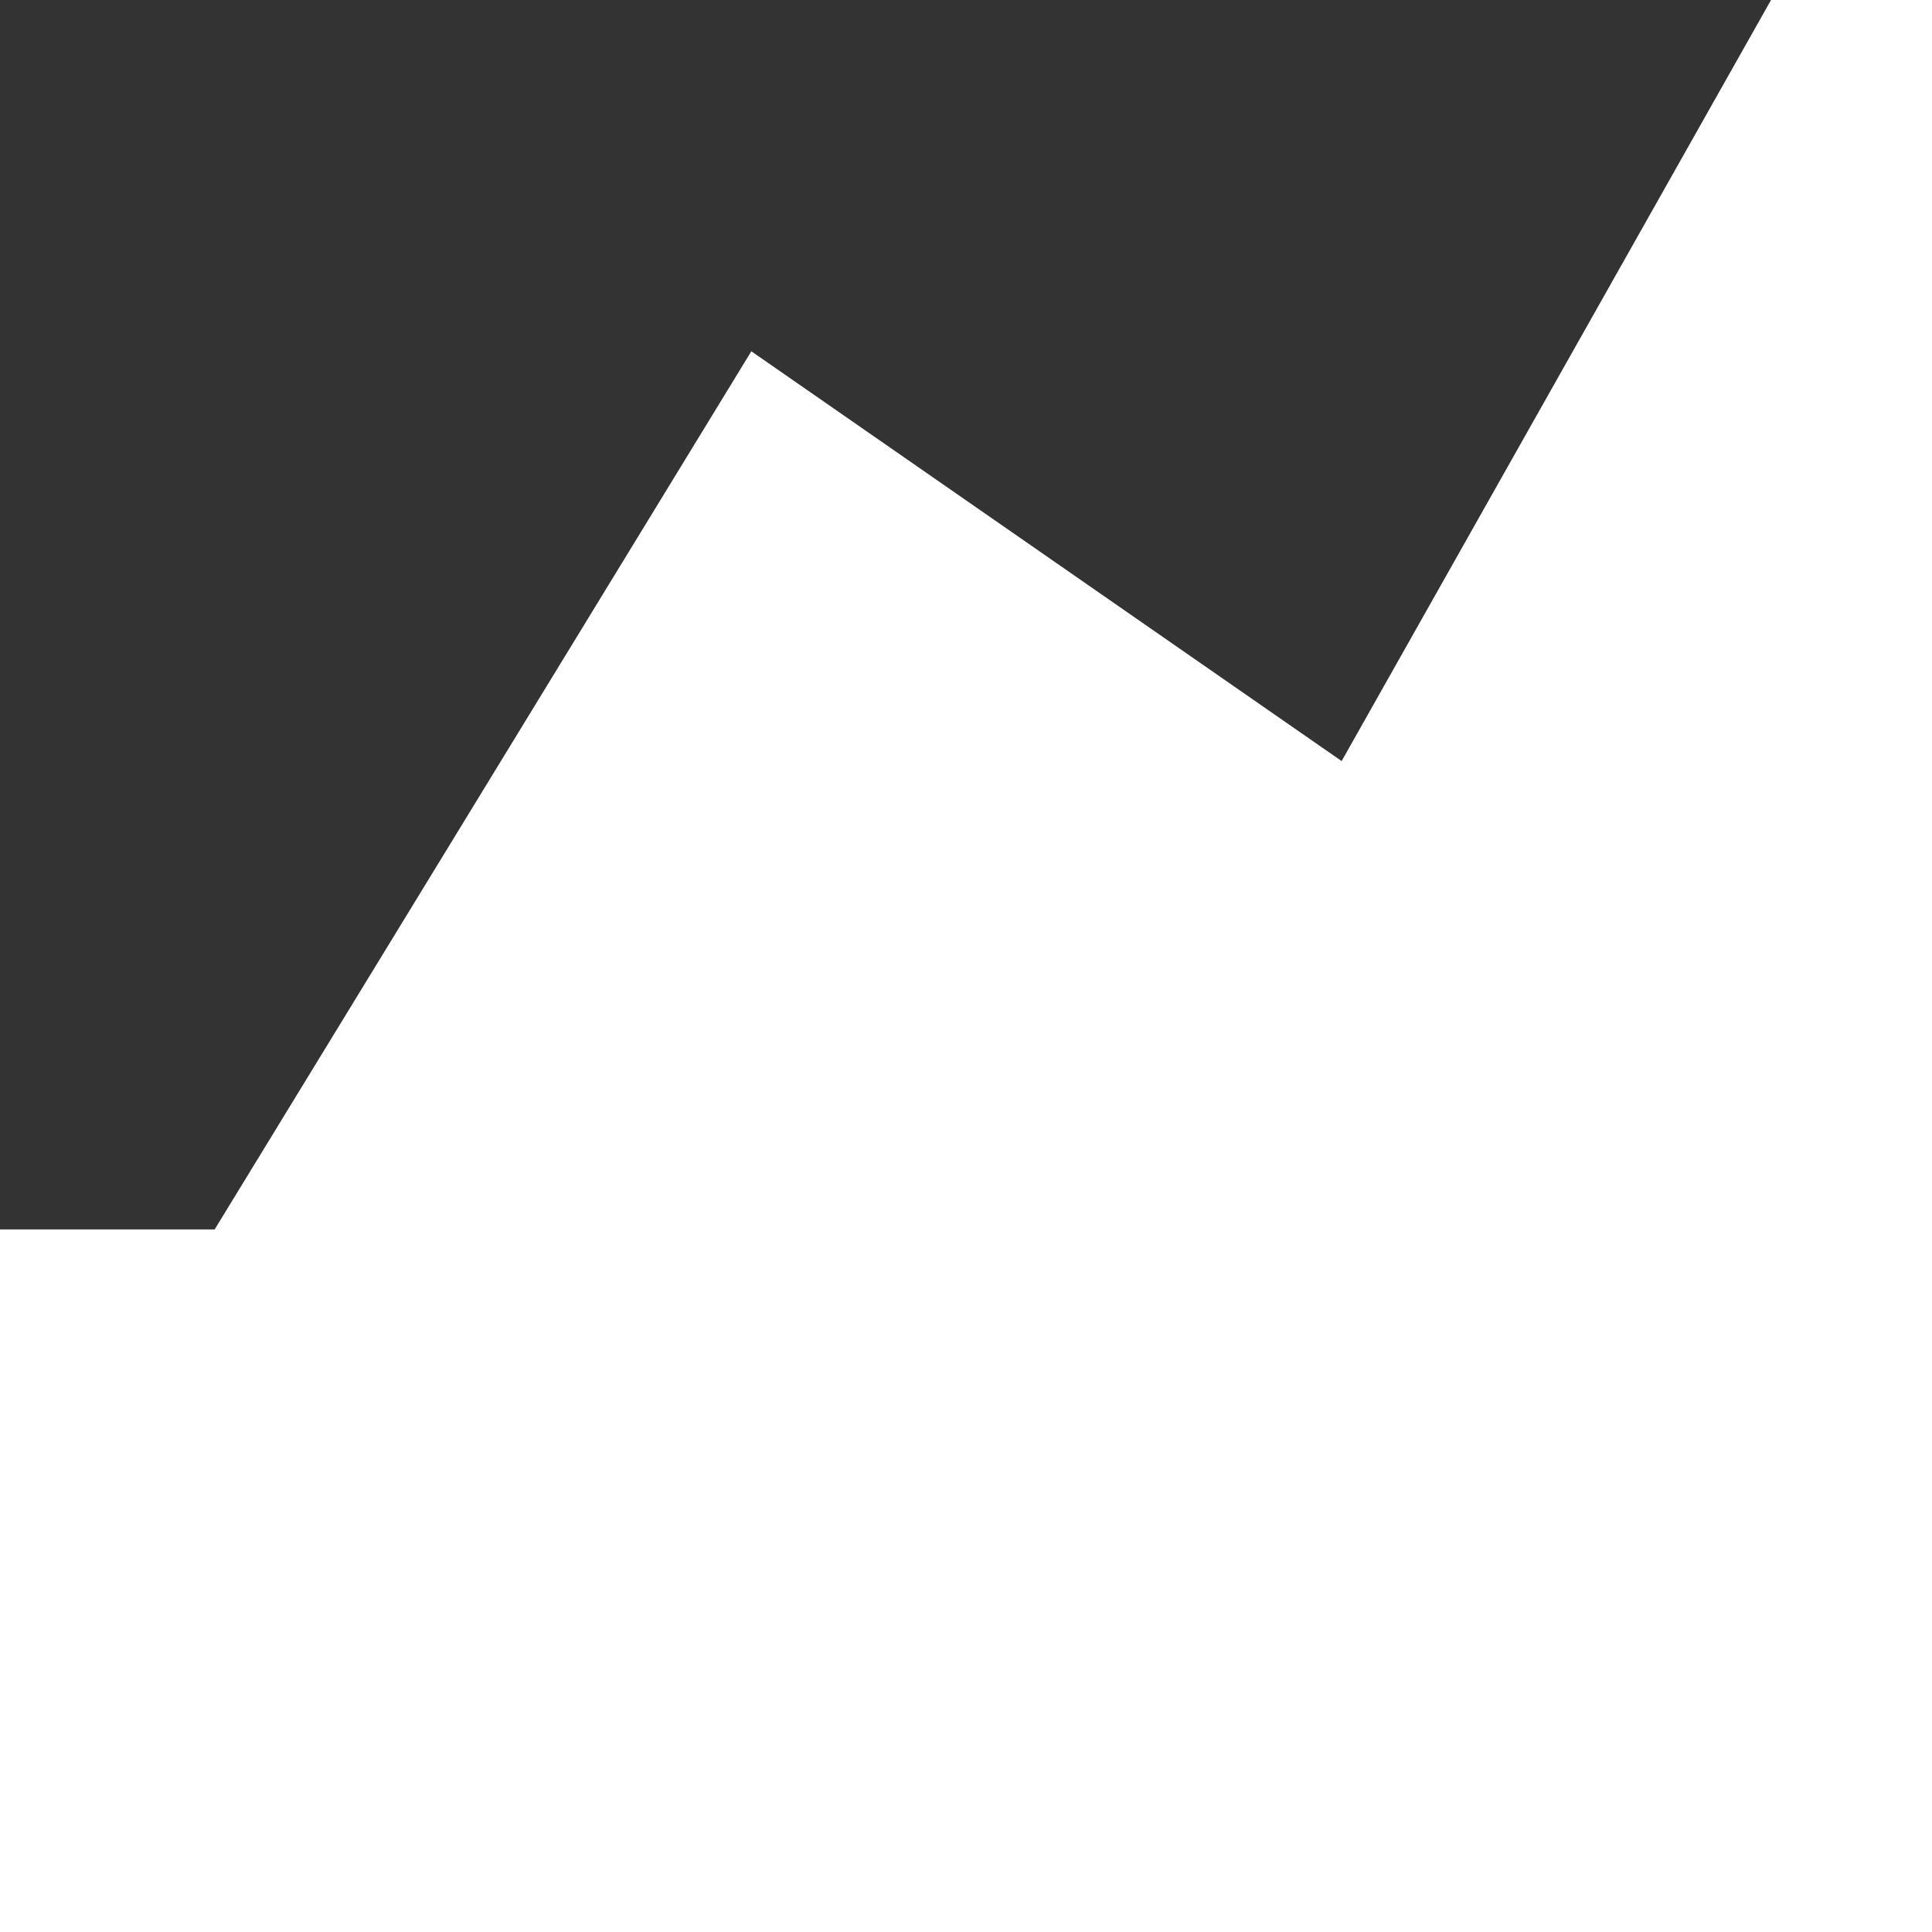 <svg width="28" height="28" viewBox="0 0 28 28" fill="none" xmlns="http://www.w3.org/2000/svg">
<rect x="0" y="0" width="28" height="28" fill="#333333" stroke="none"/>
<path d="M0 28H28V0H25.667L19.444 11.03L10.889 5.091L3.111 17.818H0V28Z" fill="white"/>
</svg>
